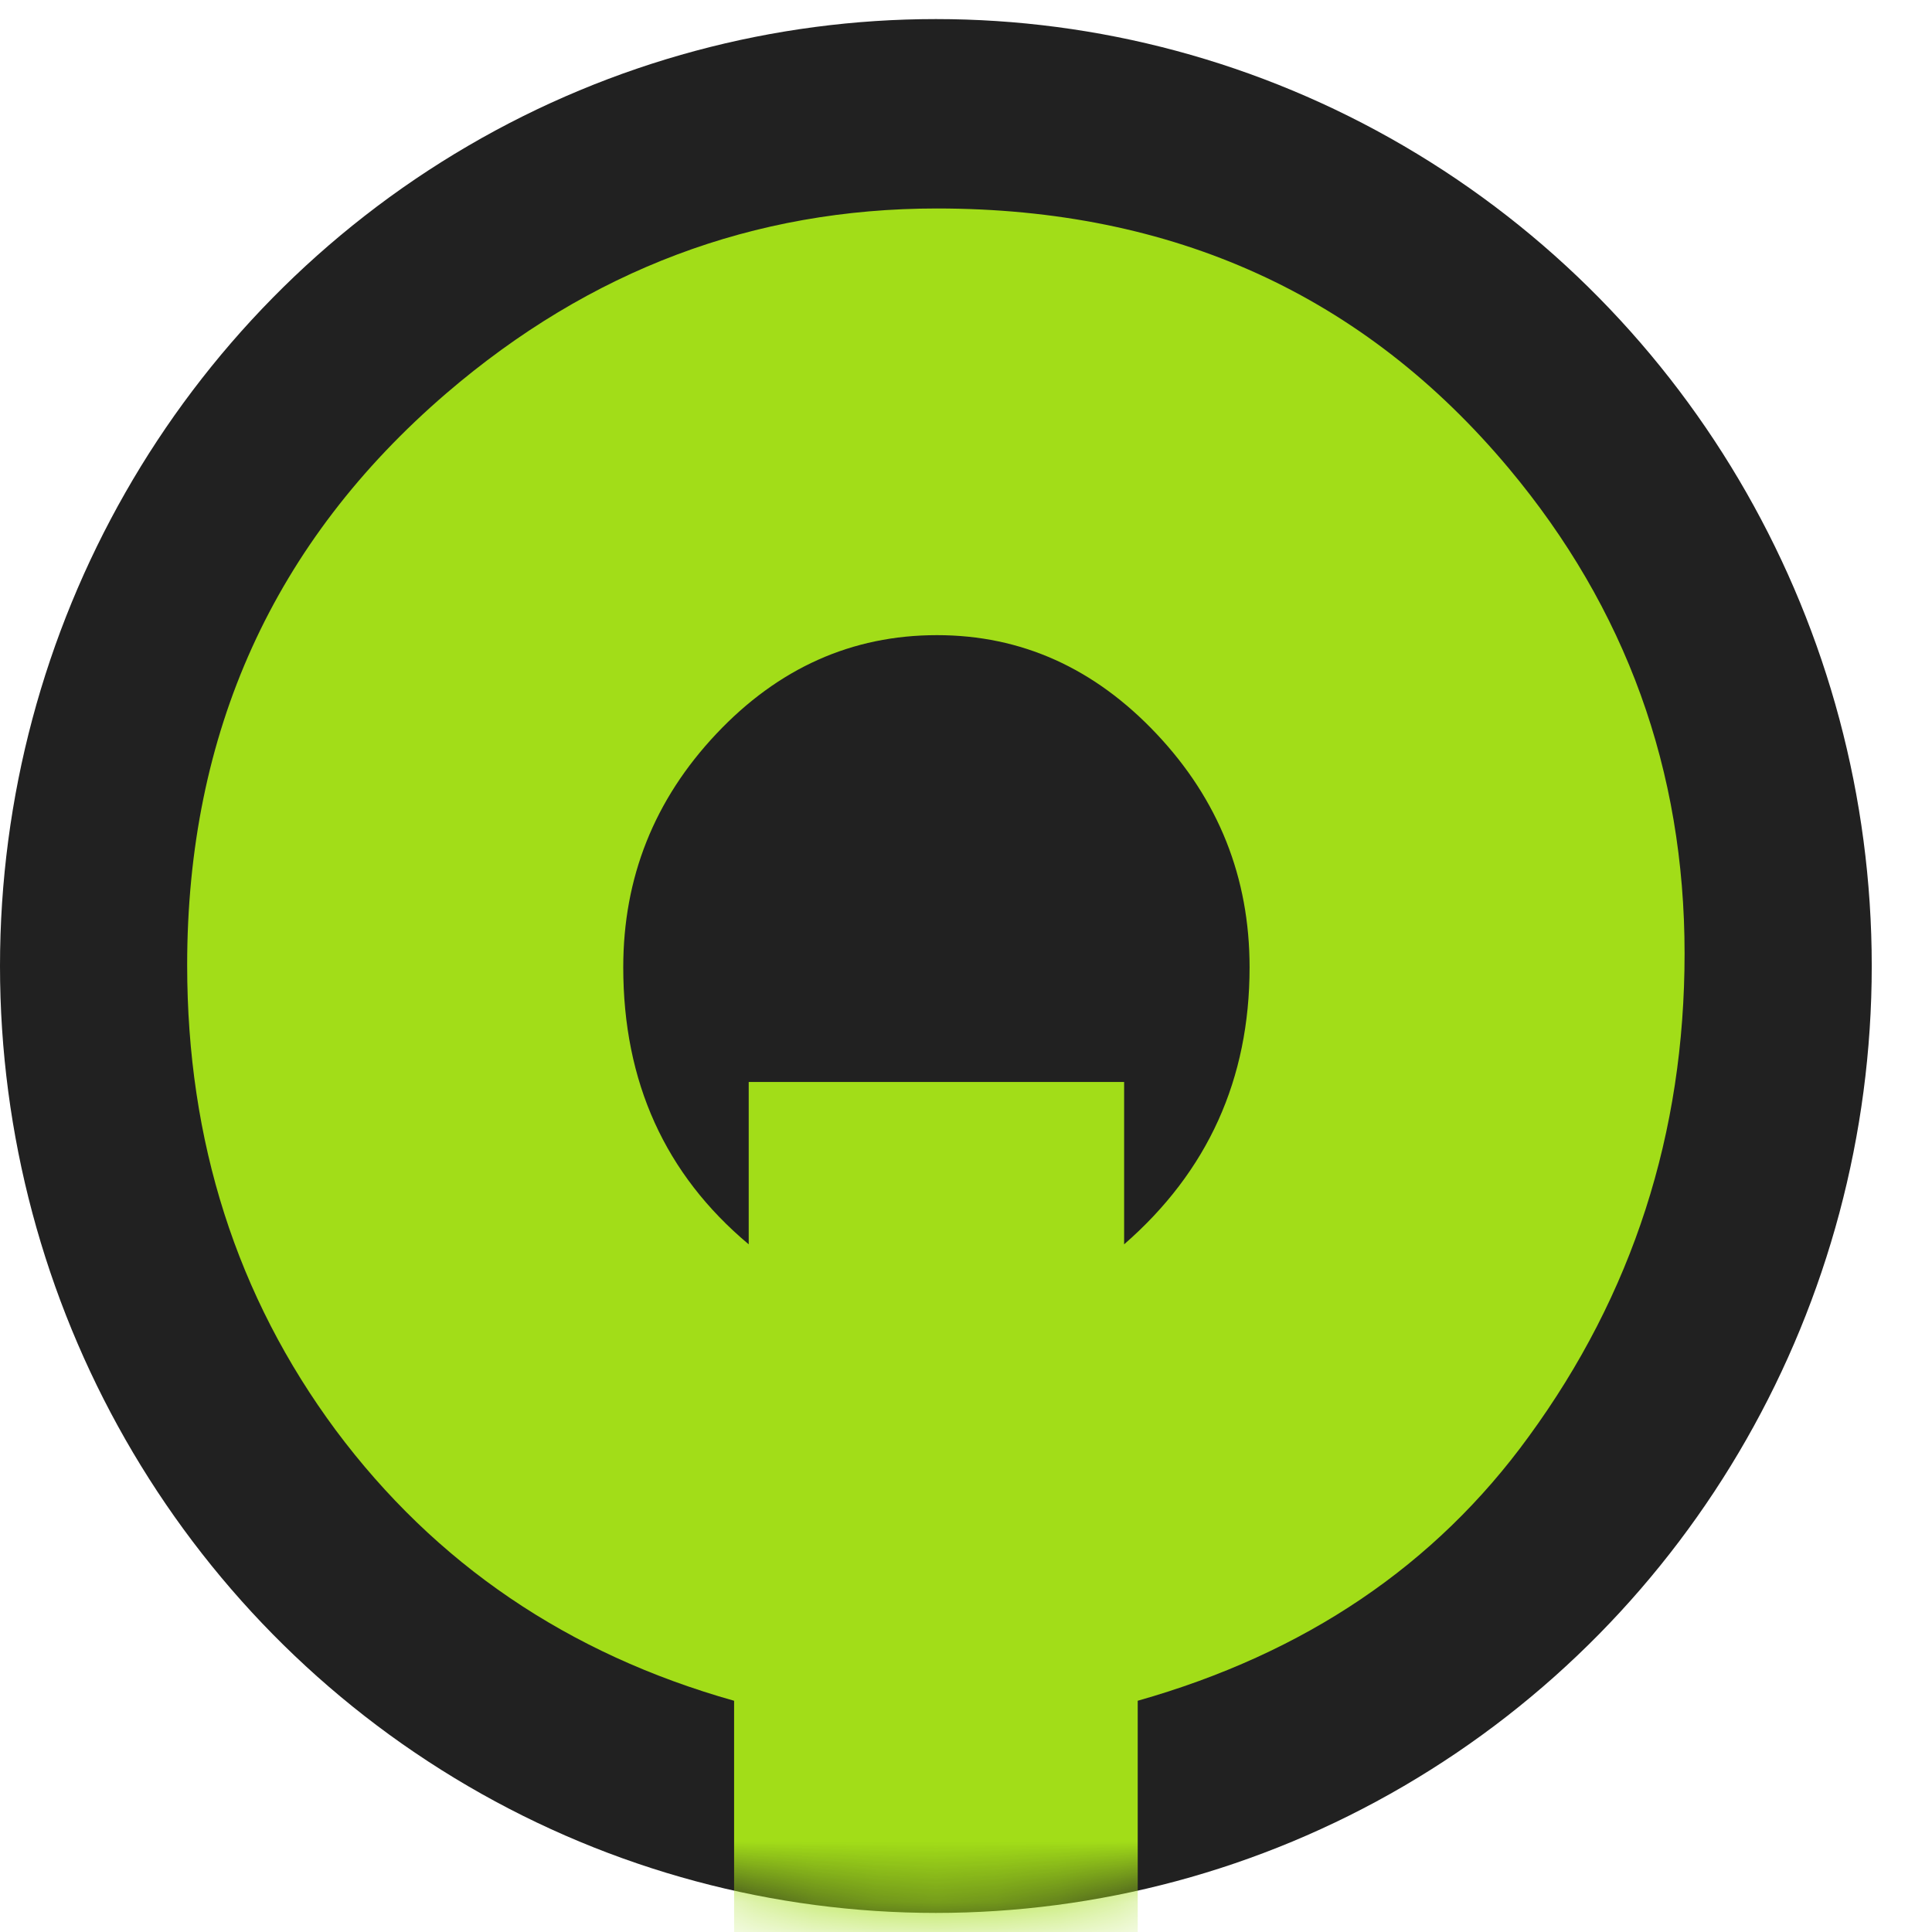 <svg width="32" height="32" viewBox="0 0 32 32" fill="none" xmlns="http://www.w3.org/2000/svg">
    <ellipse cx="15.501" cy="16" rx="15.501" ry="15.684" fill="#212121"/>
    <mask id="mask0" mask-type="alpha" maskUnits="userSpaceOnUse" x="0" y="0" width="32" height="32">
        <ellipse cx="15.501" cy="16" rx="15.501" ry="15.684" fill="#000219"/>
    </mask>
    <g mask="url(#mask0)">
        <path d="M12.159 32.132L12.159 28.17C9.411 27.396 7.211 25.902 5.56 23.687C3.92 21.472 3.1 18.905 3.1 15.987C3.1 12.131 4.532 8.973 7.396 6.512C9.774 4.472 12.482 3.453 15.519 3.453C19.433 3.453 22.591 4.888 24.993 7.76C26.933 10.08 27.902 12.758 27.902 15.794C27.902 18.77 27.042 21.437 25.322 23.792C23.775 25.925 21.615 27.385 18.844 28.17L18.844 32.132H12.159ZM12.401 17.921H18.619L18.619 20.61C20.005 19.403 20.697 17.874 20.697 16.022C20.697 14.534 20.184 13.245 19.156 12.155C18.128 11.065 16.916 10.52 15.519 10.52C14.11 10.52 12.892 11.065 11.864 12.155C10.837 13.245 10.323 14.534 10.323 16.022C10.323 17.921 11.016 19.45 12.401 20.61L12.401 17.921Z" fill="#A2DD18"/>
    </g>
</svg>

